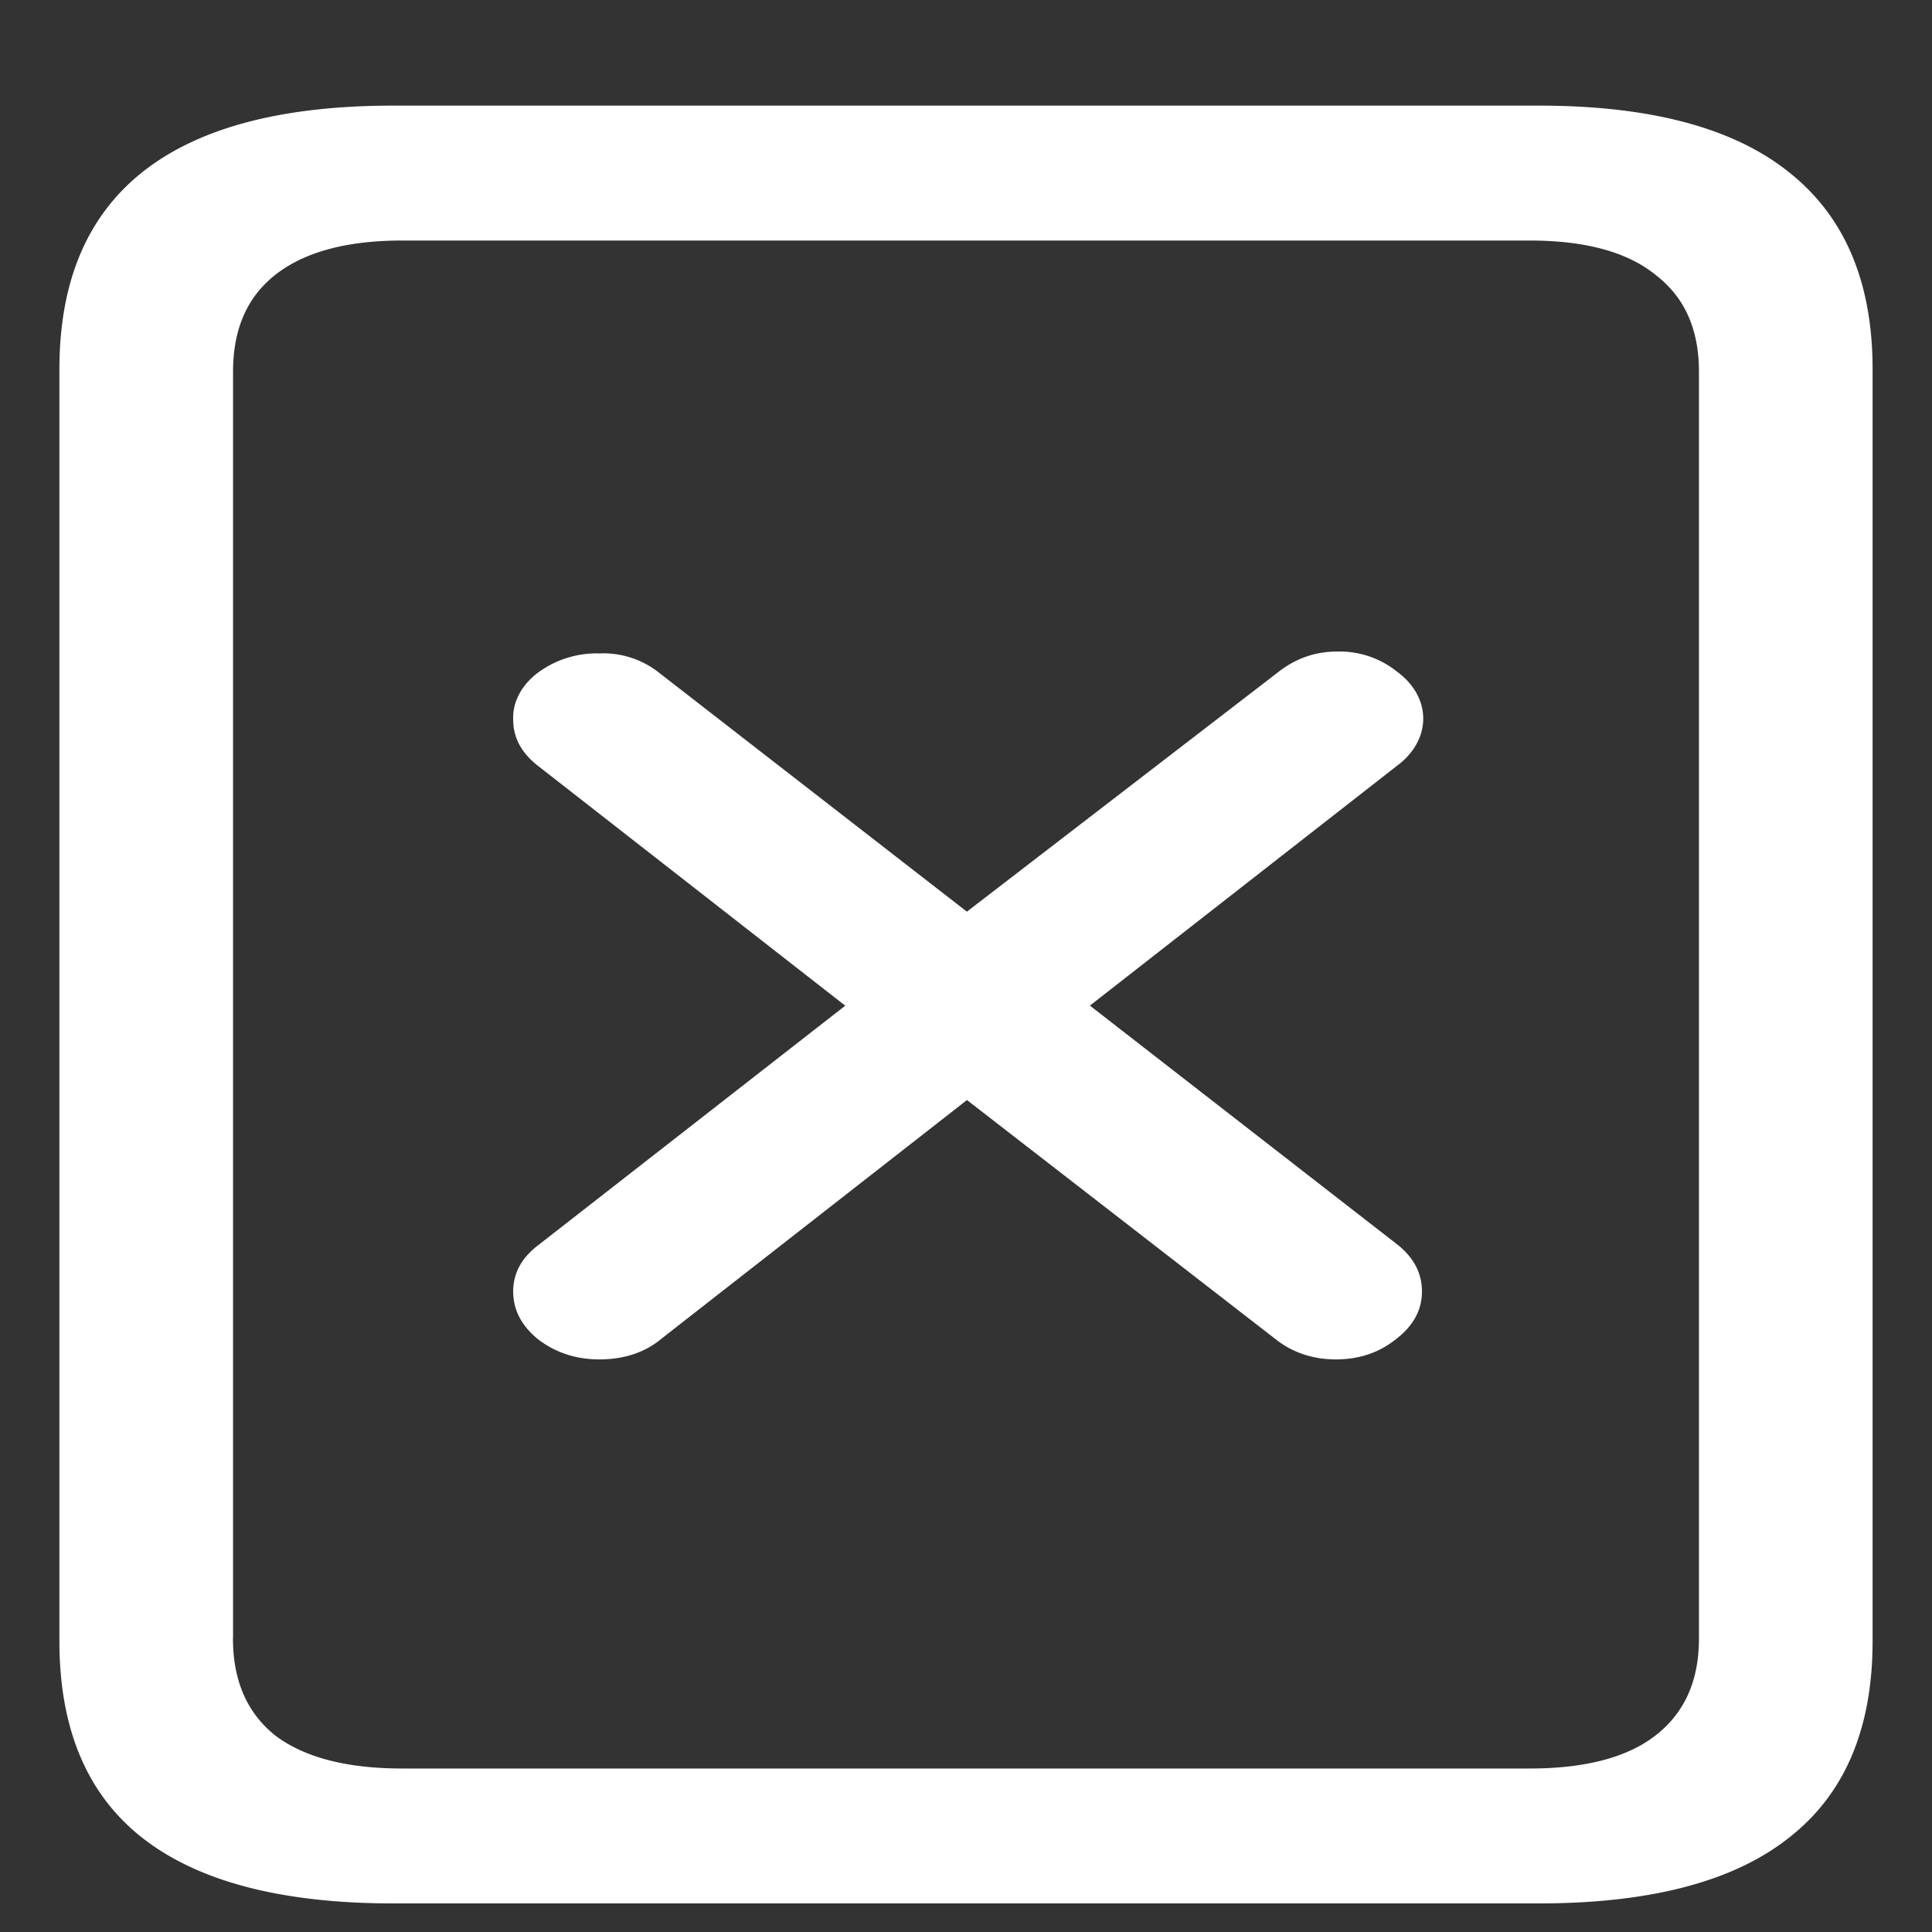 <svg xmlns="http://www.w3.org/2000/svg" width="24" height="24"><rect width="100%" height="100%" fill="#333333" stroke="none"/><path style="stroke:none;fill-rule:nonzero;fill:#fff;fill-opacity:1" d="M.738 20.387c0 1.09.344 1.906 1.032 2.445.695.543 1.734.813 3.117.813h14.226c1.383 0 2.418-.27 3.106-.813.695-.539 1.043-1.355 1.043-2.445V4.586c0-1.086-.348-1.902-1.043-2.45-.688-.55-1.723-.824-3.106-.824H4.887c-1.383 0-2.422.274-3.117.825C1.082 2.684.738 3.5.738 4.586Zm2.157-.035V4.617c0-.523.171-.922.52-1.199.358-.285.886-.43 1.581-.43h14.008c.695 0 1.219.145 1.566.43.36.277.535.676.535 1.2v15.734c0 .523-.175.921-.535 1.203-.347.273-.87.414-1.566.414H4.996c-.695 0-1.223-.14-1.582-.414-.348-.282-.52-.68-.52-1.203Zm4.55-3.465c.313 0 .575-.09.778-.262l3.789-2.96 3.82 2.96c.211.172.469.262.762.262.293 0 .543-.086.75-.254.215-.164.32-.363.32-.59 0-.23-.105-.43-.32-.594l-3.805-2.957 3.816-2.98c.207-.153.325-.364.325-.586 0-.219-.117-.43-.325-.582a1.137 1.137 0 0 0-.75-.25c-.273 0-.52.09-.734.261l-3.86 2.97-3.816-2.962a1.114 1.114 0 0 0-.75-.246 1.23 1.23 0 0 0-.761.238c-.204.153-.317.364-.309.582 0 .231.105.422.32.586l3.805 2.97-3.805 2.968c-.215.16-.32.355-.32.582 0 .227.102.426.309.594.214.164.468.25.761.25Zm0 0"/></svg>
